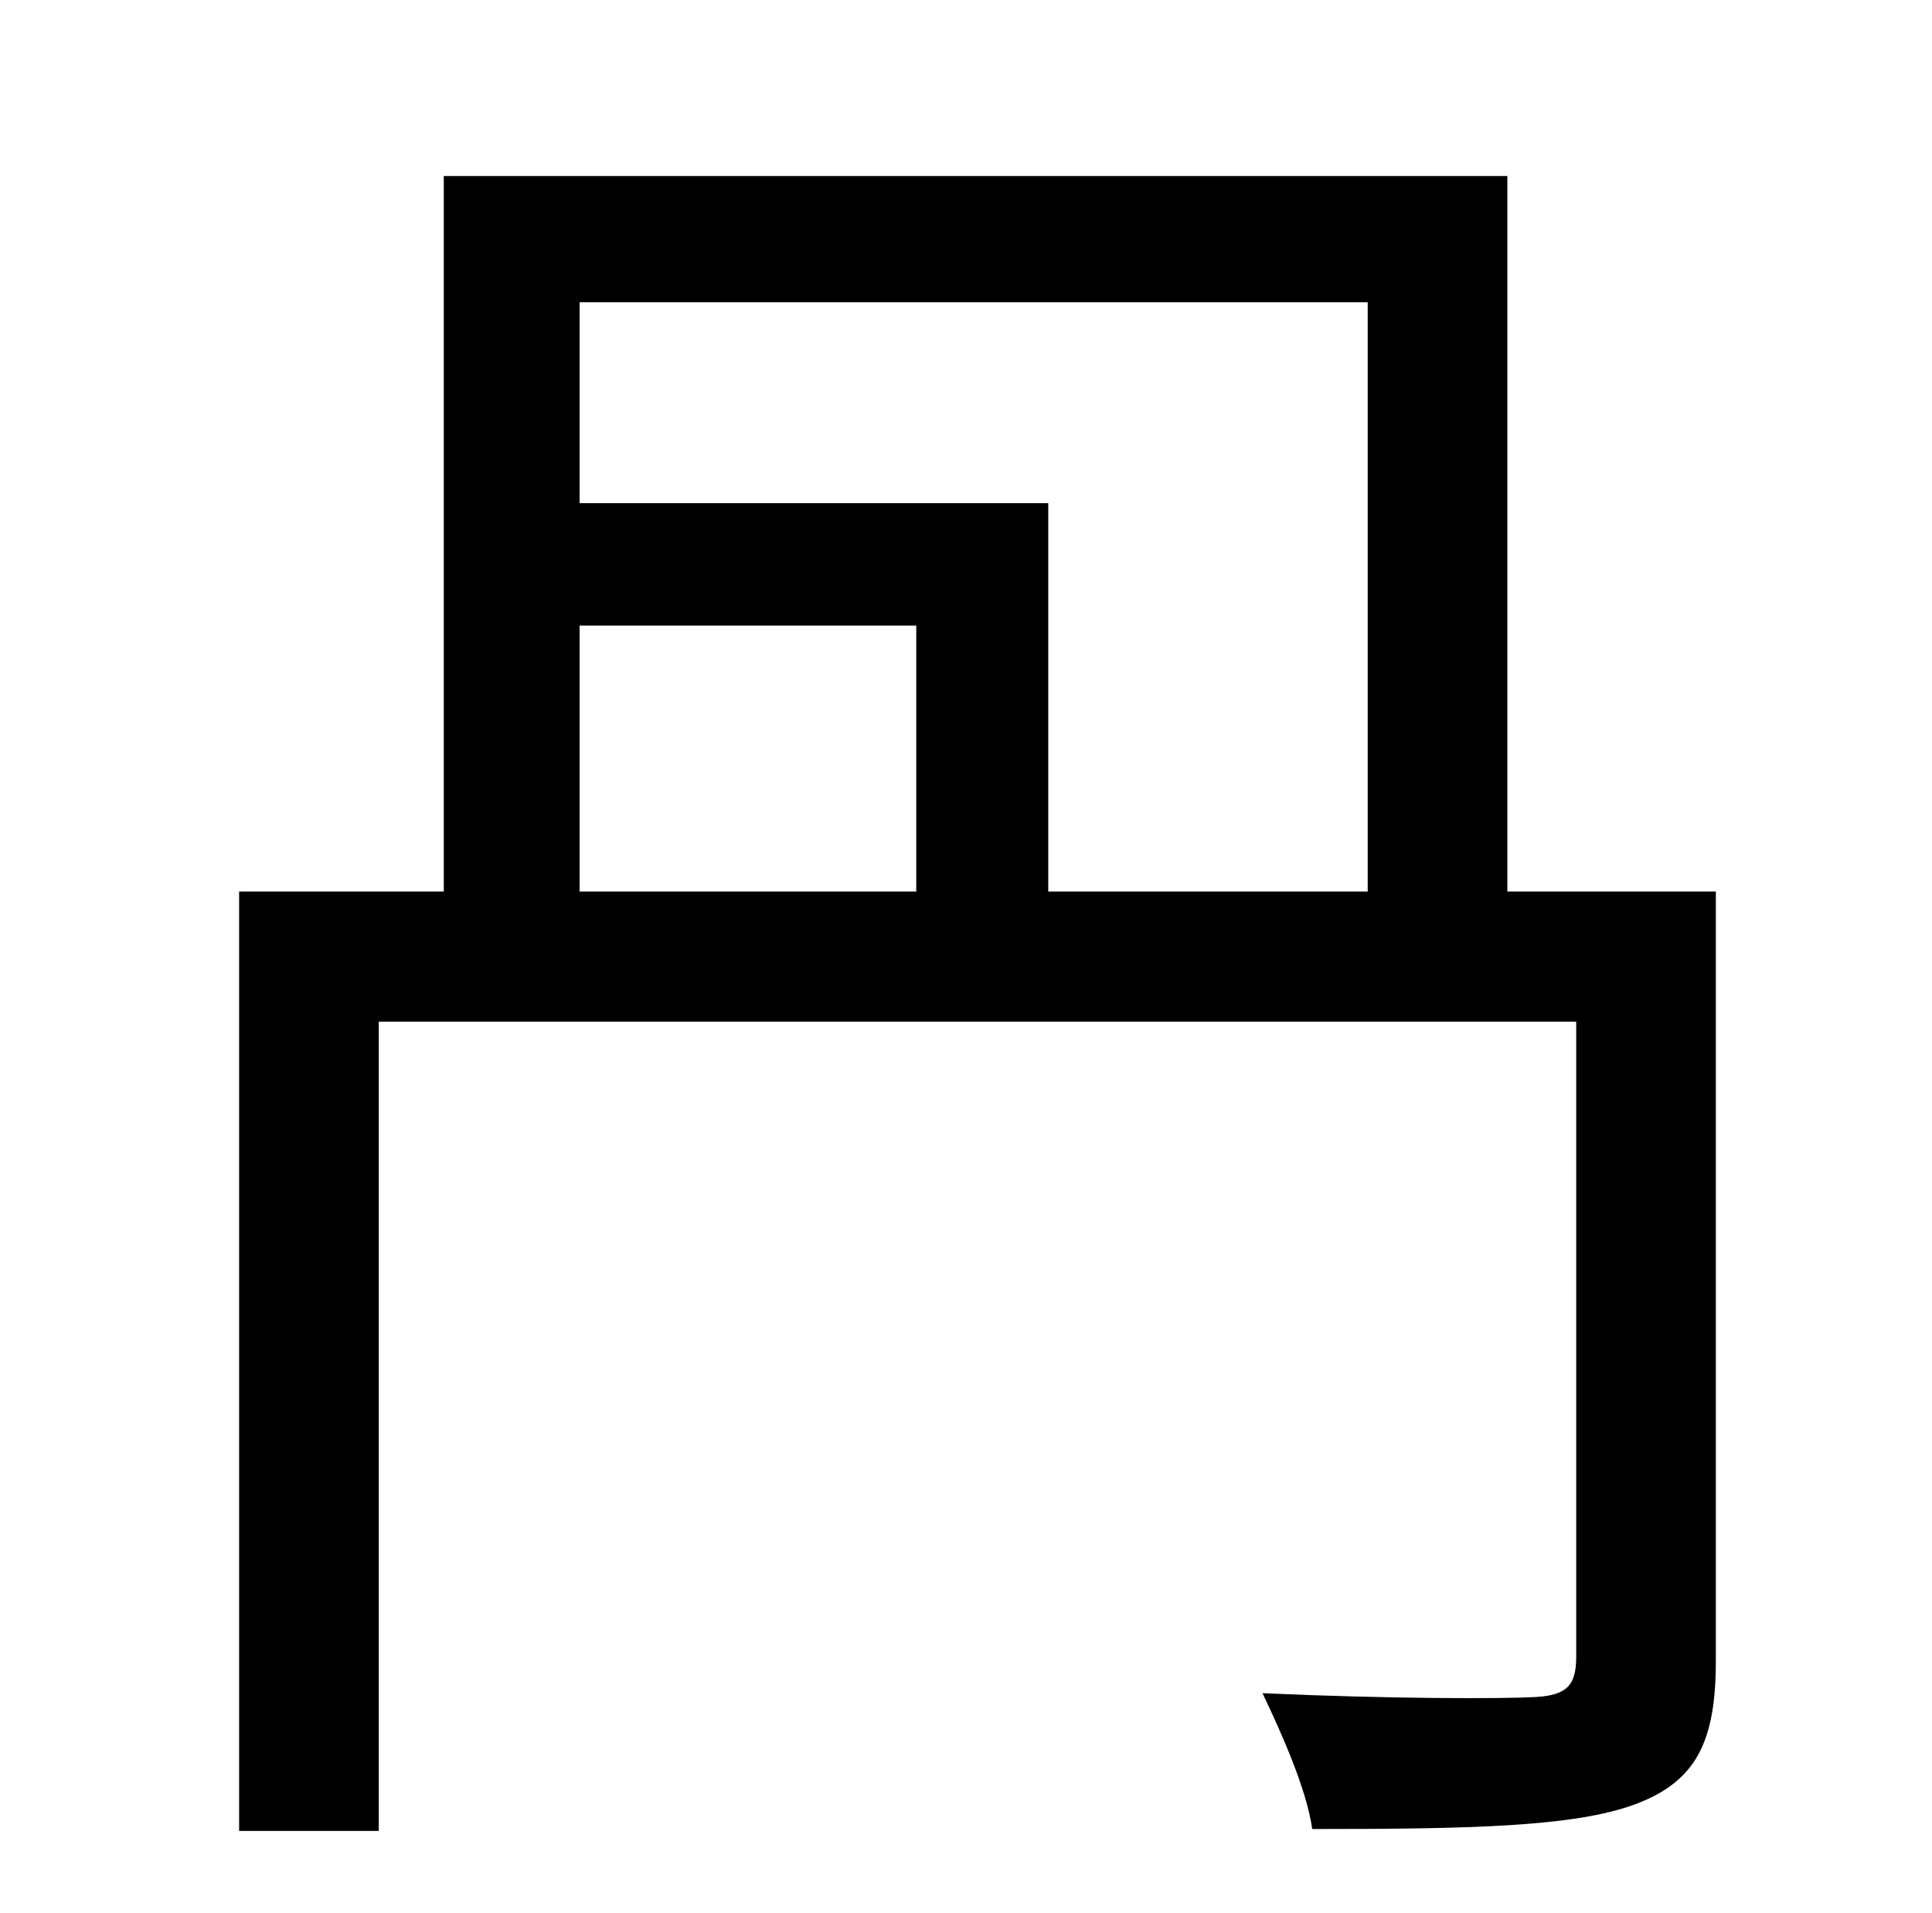<?xml version="1.0" standalone="no"?>
<!DOCTYPE svg PUBLIC "-//W3C//DTD SVG 1.1//EN" "http://www.w3.org/Graphics/SVG/1.1/DTD/svg11.dtd" >
<svg xmlns="http://www.w3.org/2000/svg" xmlns:xlink="http://www.w3.org/1999/xlink" version="1.1" viewBox="-10 0 1010 1000">
   <path fill="currentColor"
d="M293 327v139h176v-139h-176zM705 158h-412v105h245v203h167v-308zM887 466v402c0 42 -10 63 -42 75s-88 13 -169 13c-3 -21 -16 -50 -26 -71c66 3 125 3 143 2c16 -1 21 -6 21 -21v-332h-626v423h-73v-491h107v-374h556v374h109z" />
</svg>
